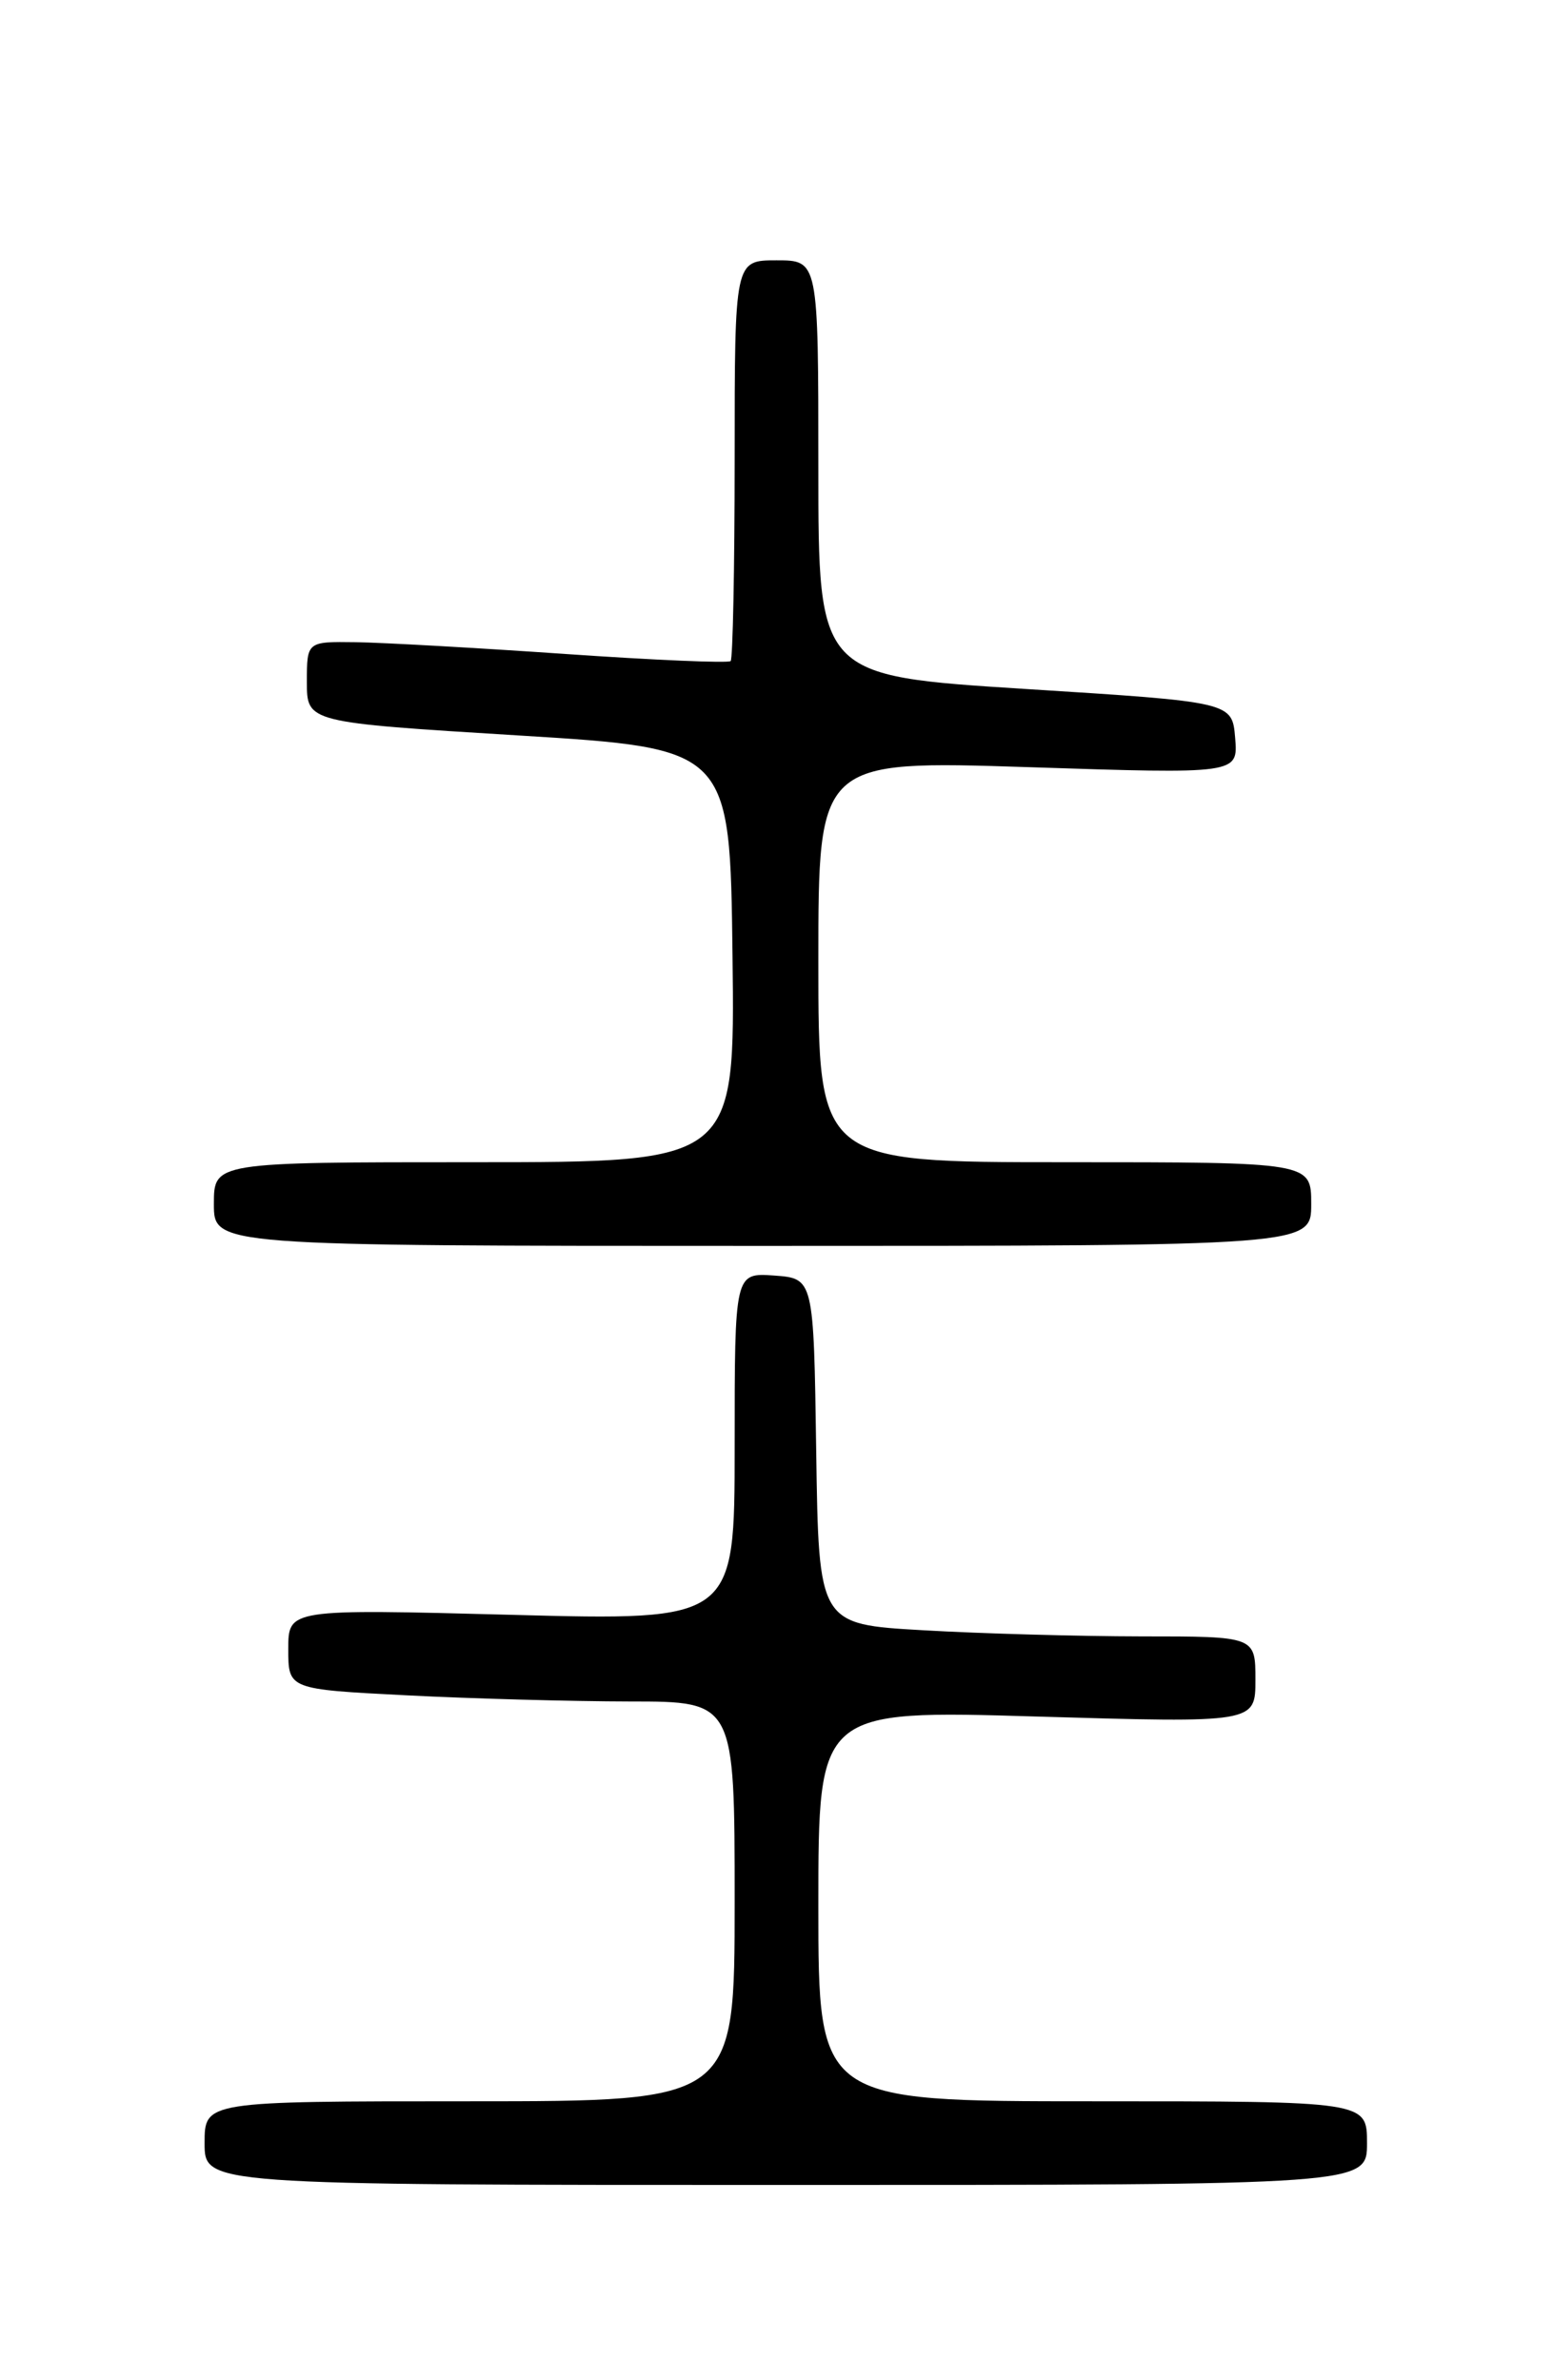<?xml version="1.0" encoding="UTF-8" standalone="no"?>
<!DOCTYPE svg PUBLIC "-//W3C//DTD SVG 1.1//EN" "http://www.w3.org/Graphics/SVG/1.1/DTD/svg11.dtd" >
<svg xmlns="http://www.w3.org/2000/svg" xmlns:xlink="http://www.w3.org/1999/xlink" version="1.1" viewBox="0 0 167 256">
 <g >
 <path fill="currentColor"
d=" M 147.00 230.50 C 147.00 226.00 147.00 226.00 117.50 226.00 C 88.00 226.00 88.00 226.00 88.00 204.96 C 88.00 183.92 88.00 183.92 111.50 184.62 C 135.00 185.31 135.00 185.31 135.00 180.66 C 135.00 176.00 135.00 176.00 122.75 176.00 C 116.01 175.99 105.45 175.70 99.27 175.34 C 88.04 174.70 88.04 174.70 87.77 156.10 C 87.50 137.50 87.50 137.50 83.25 137.19 C 79.00 136.89 79.00 136.89 79.00 155.60 C 79.00 174.32 79.00 174.32 55.00 173.68 C 31.00 173.05 31.00 173.05 31.00 177.37 C 31.00 181.69 31.00 181.69 43.75 182.34 C 50.76 182.70 61.56 182.99 67.75 183.00 C 79.00 183.00 79.00 183.00 79.00 204.50 C 79.00 226.00 79.00 226.00 50.50 226.00 C 22.00 226.00 22.00 226.00 22.00 230.50 C 22.00 235.00 22.00 235.00 84.50 235.00 C 147.00 235.00 147.00 235.00 147.00 230.50 Z  M 141.00 129.50 C 141.00 125.00 141.00 125.00 114.50 125.00 C 88.00 125.00 88.00 125.00 88.00 103.39 C 88.00 81.78 88.00 81.78 110.57 82.51 C 133.14 83.25 133.14 83.25 132.82 79.37 C 132.50 75.50 132.50 75.50 110.25 74.10 C 88.00 72.69 88.00 72.69 88.00 50.35 C 88.00 28.00 88.00 28.00 83.50 28.00 C 79.00 28.00 79.00 28.00 79.00 49.33 C 79.00 61.07 78.80 70.86 78.57 71.10 C 78.33 71.34 70.34 71.00 60.82 70.34 C 51.29 69.68 41.14 69.11 38.25 69.07 C 33.00 69.00 33.00 69.00 33.00 73.35 C 33.00 77.70 33.00 77.70 55.75 79.10 C 78.50 80.50 78.50 80.50 78.77 102.75 C 79.04 125.00 79.04 125.00 51.02 125.00 C 23.00 125.00 23.00 125.00 23.00 129.50 C 23.00 134.00 23.00 134.00 82.00 134.00 C 141.00 134.00 141.00 134.00 141.00 129.50 Z "/>
</g>
</svg>